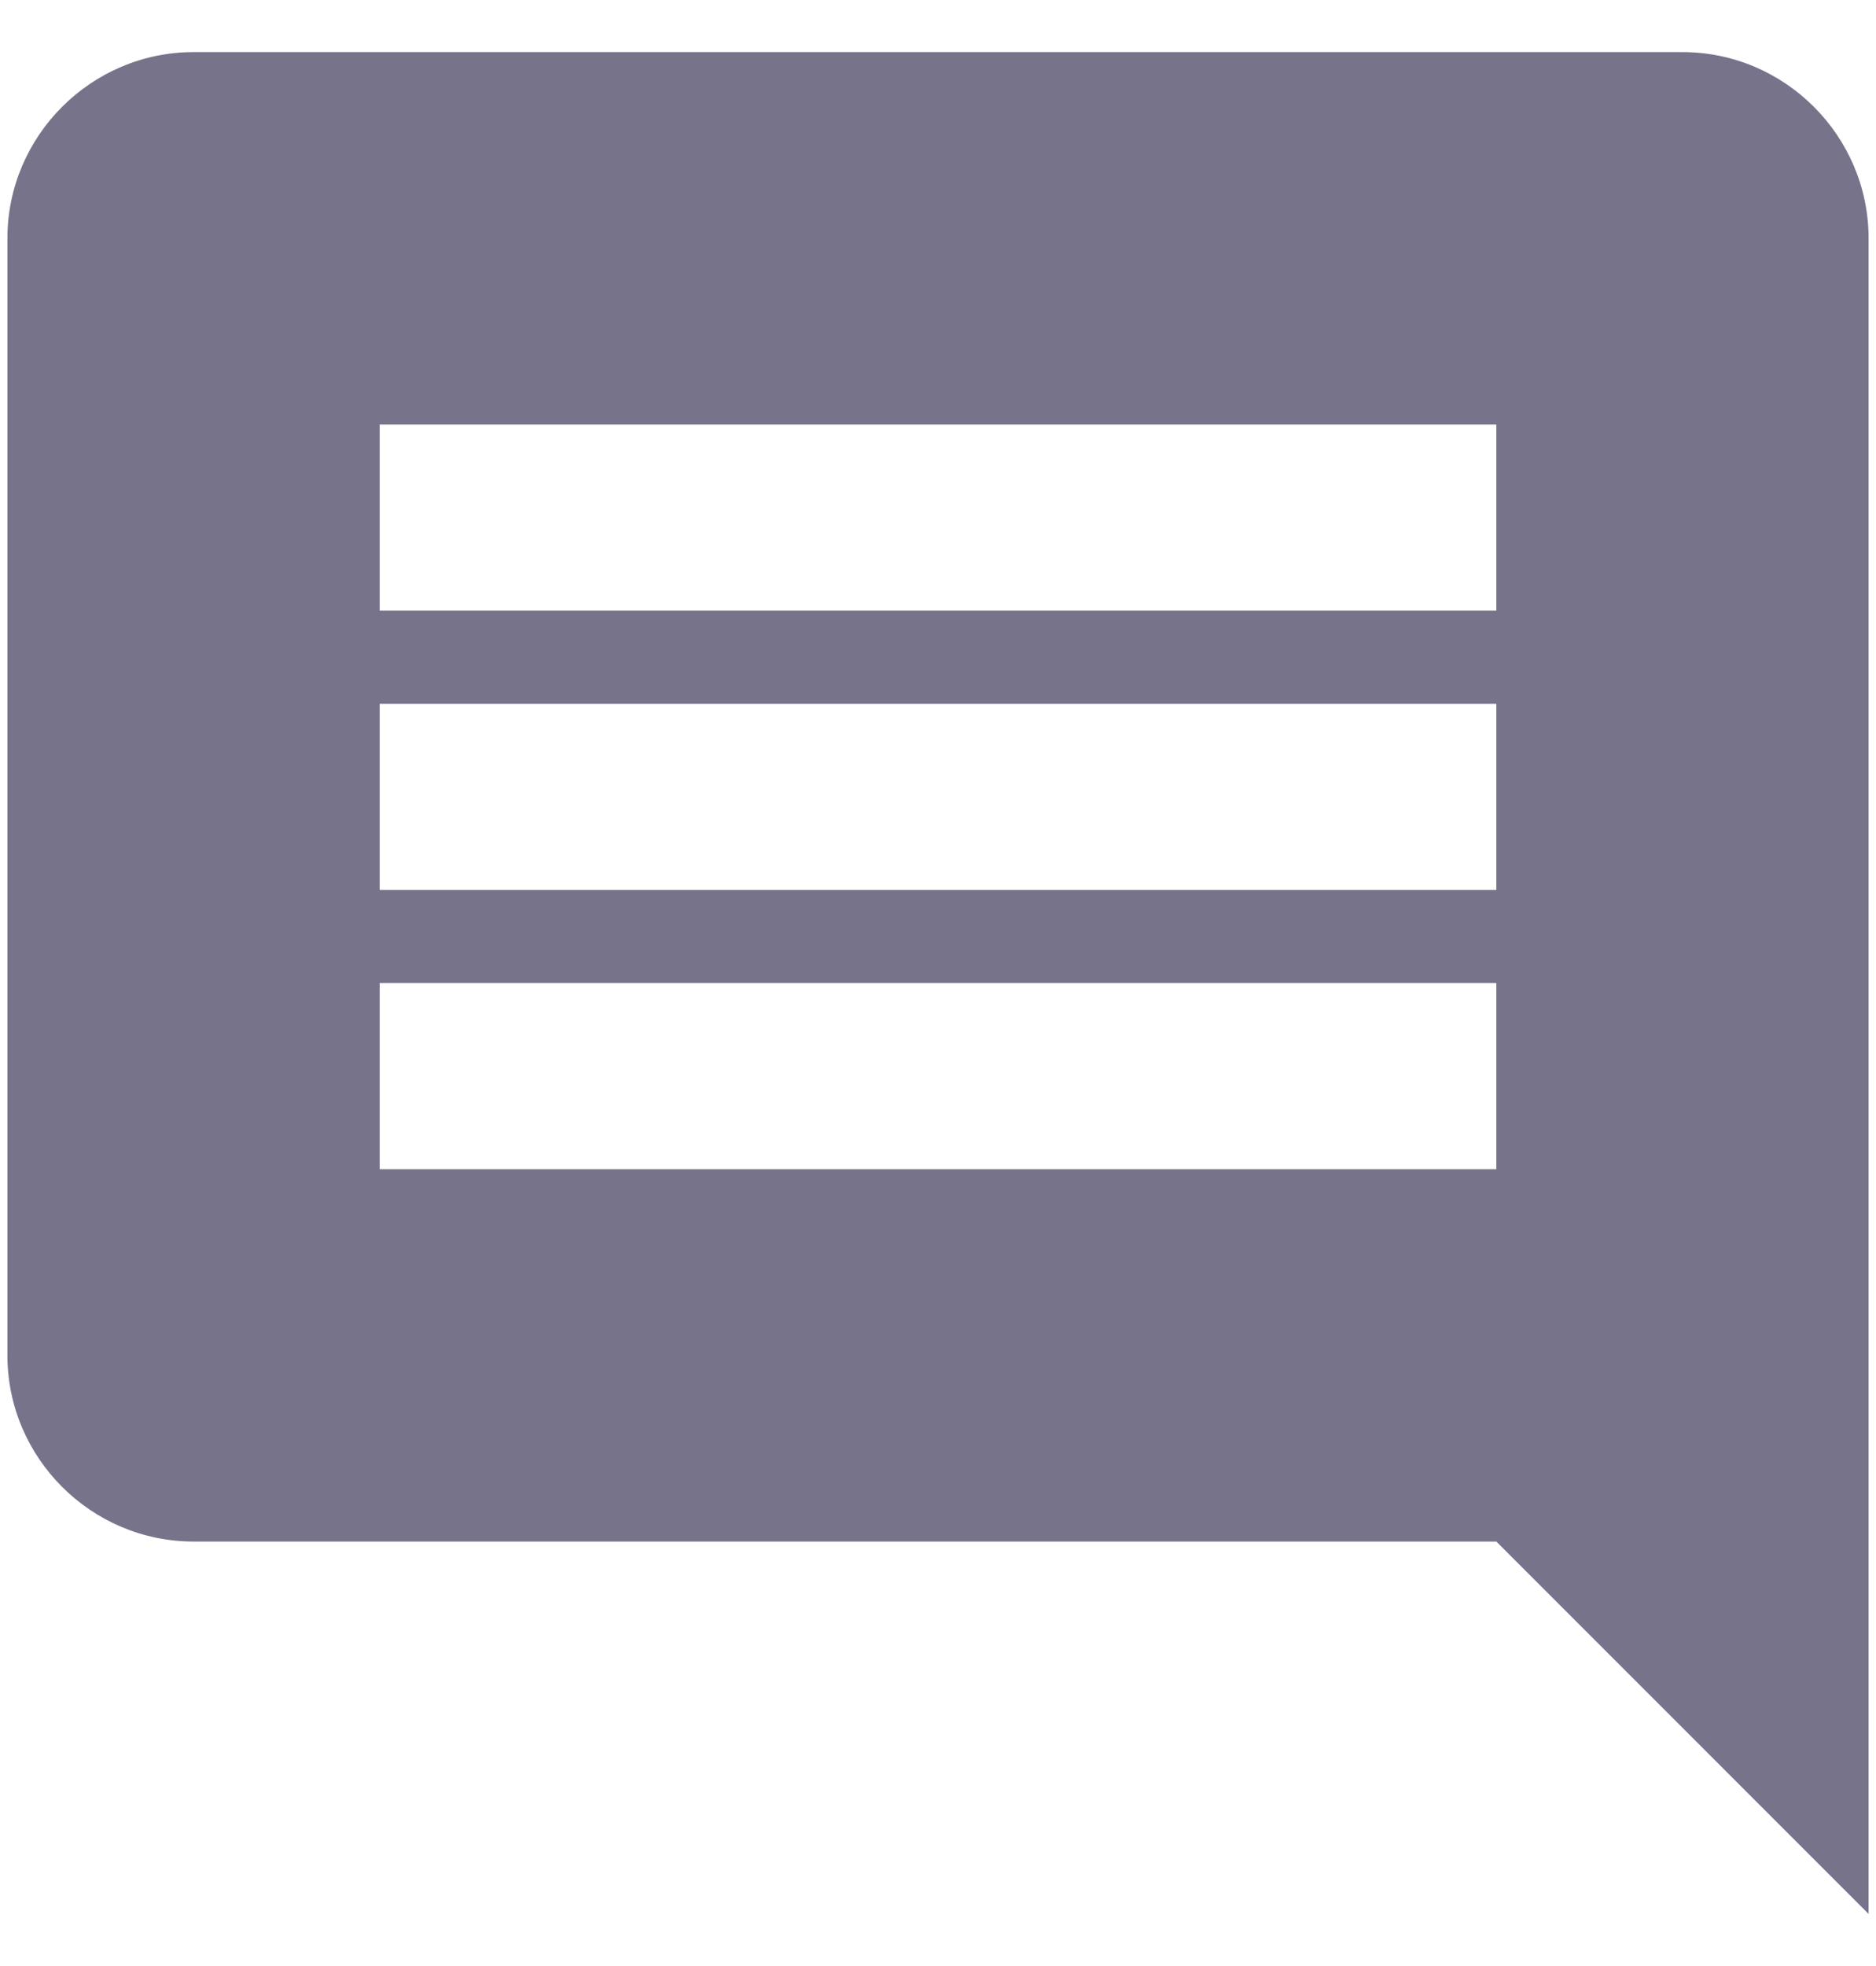 <svg width="21" height="22" viewBox="0 0 21 22" fill="none" xmlns="http://www.w3.org/2000/svg">
<path d="M18.833 0.583H2.167C1.021 0.583 0.083 1.521 0.083 2.667V15.167C0.083 16.313 1.021 17.25 2.167 17.25H16.75L20.917 21.417V2.667C20.917 1.521 19.979 0.583 18.833 0.583ZM16.75 13.084H4.25V11H16.75V13.084ZM16.75 9.959H4.25V7.875H16.75V9.959ZM16.75 6.833H4.25V4.75H16.75V6.833Z" fill="#77738B"/>
</svg>
